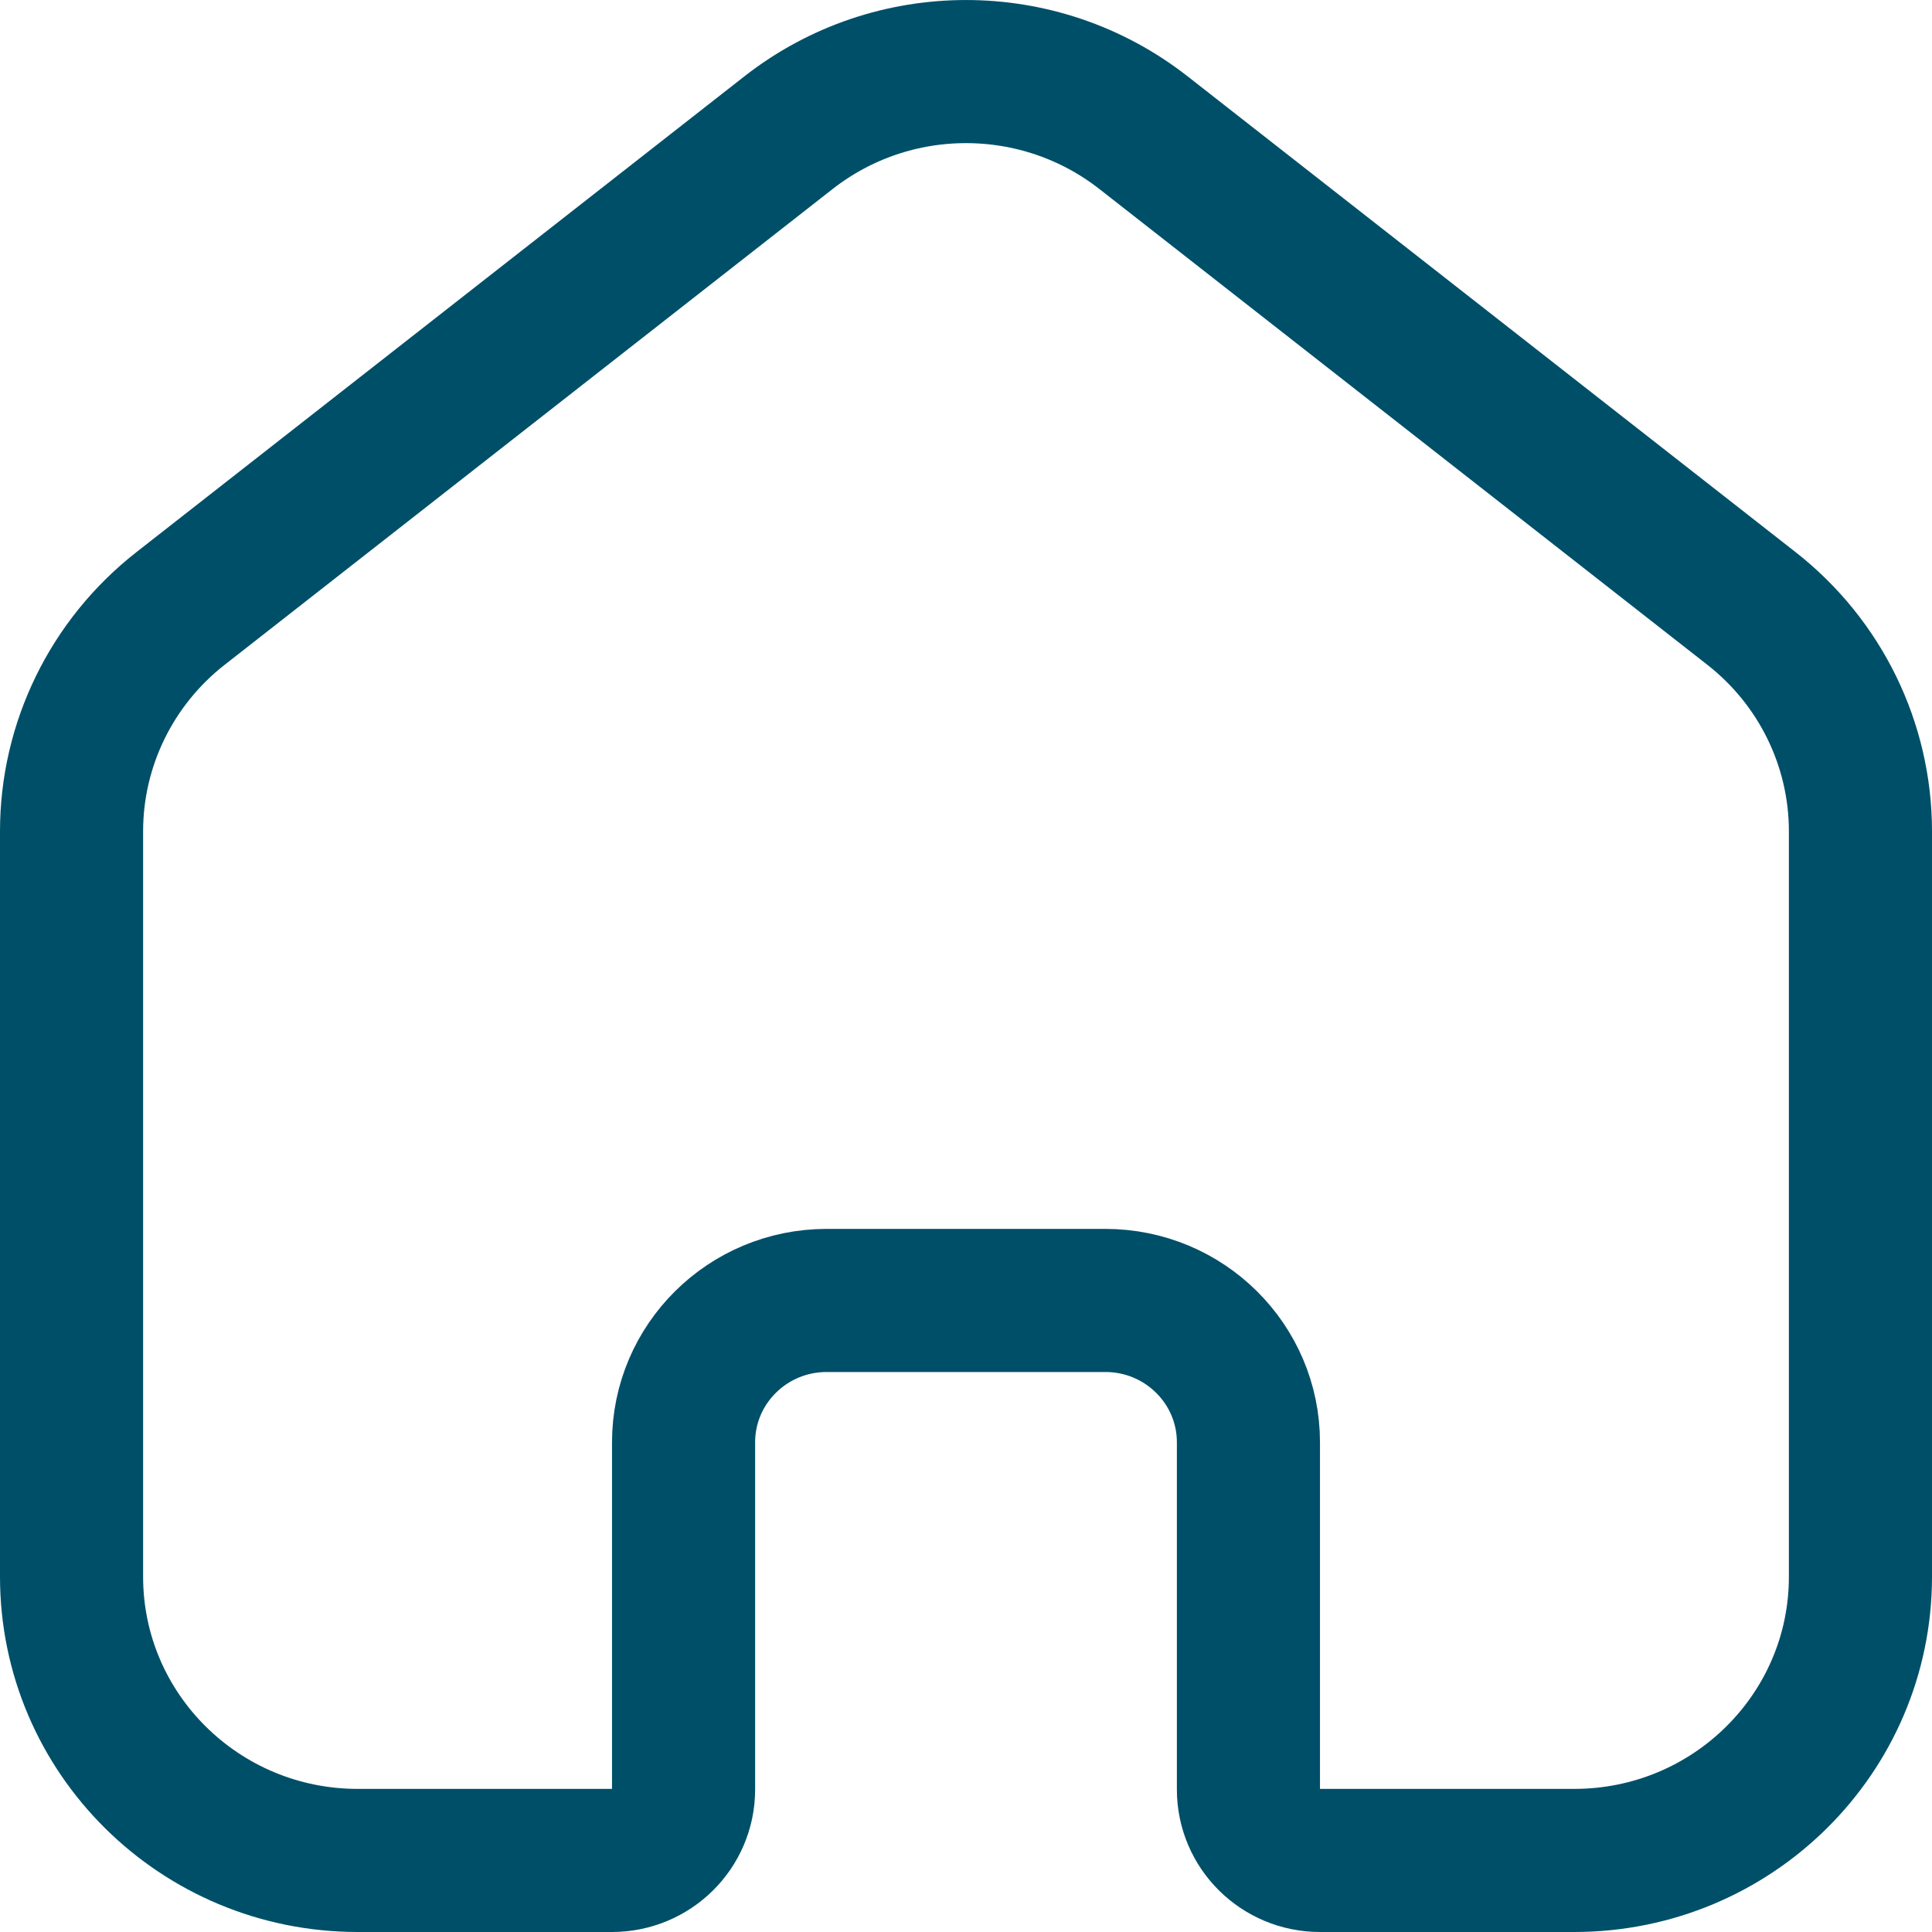 <svg width="27" height="27" viewBox="0 0 27 27" fill="none" xmlns="http://www.w3.org/2000/svg">
<path d="M1 11.617C1 10.404 1.561 9.257 2.521 8.505L11.021 1.853C12.475 0.716 14.525 0.716 15.979 1.853L24.479 8.505C25.439 9.257 26 10.404 26 11.617V22.035C26 24.225 24.209 26 22 26H18.447C17.895 26 17.447 25.556 17.447 25.009V20.157C17.447 19.062 16.552 18.174 15.447 18.174H11.553C10.448 18.174 9.553 19.062 9.553 20.157V25.009C9.553 25.556 9.105 26 8.553 26H5C2.791 26 1 24.225 1 22.035L1 11.617Z" stroke="#004F69" stroke-width="2"/>
</svg>
